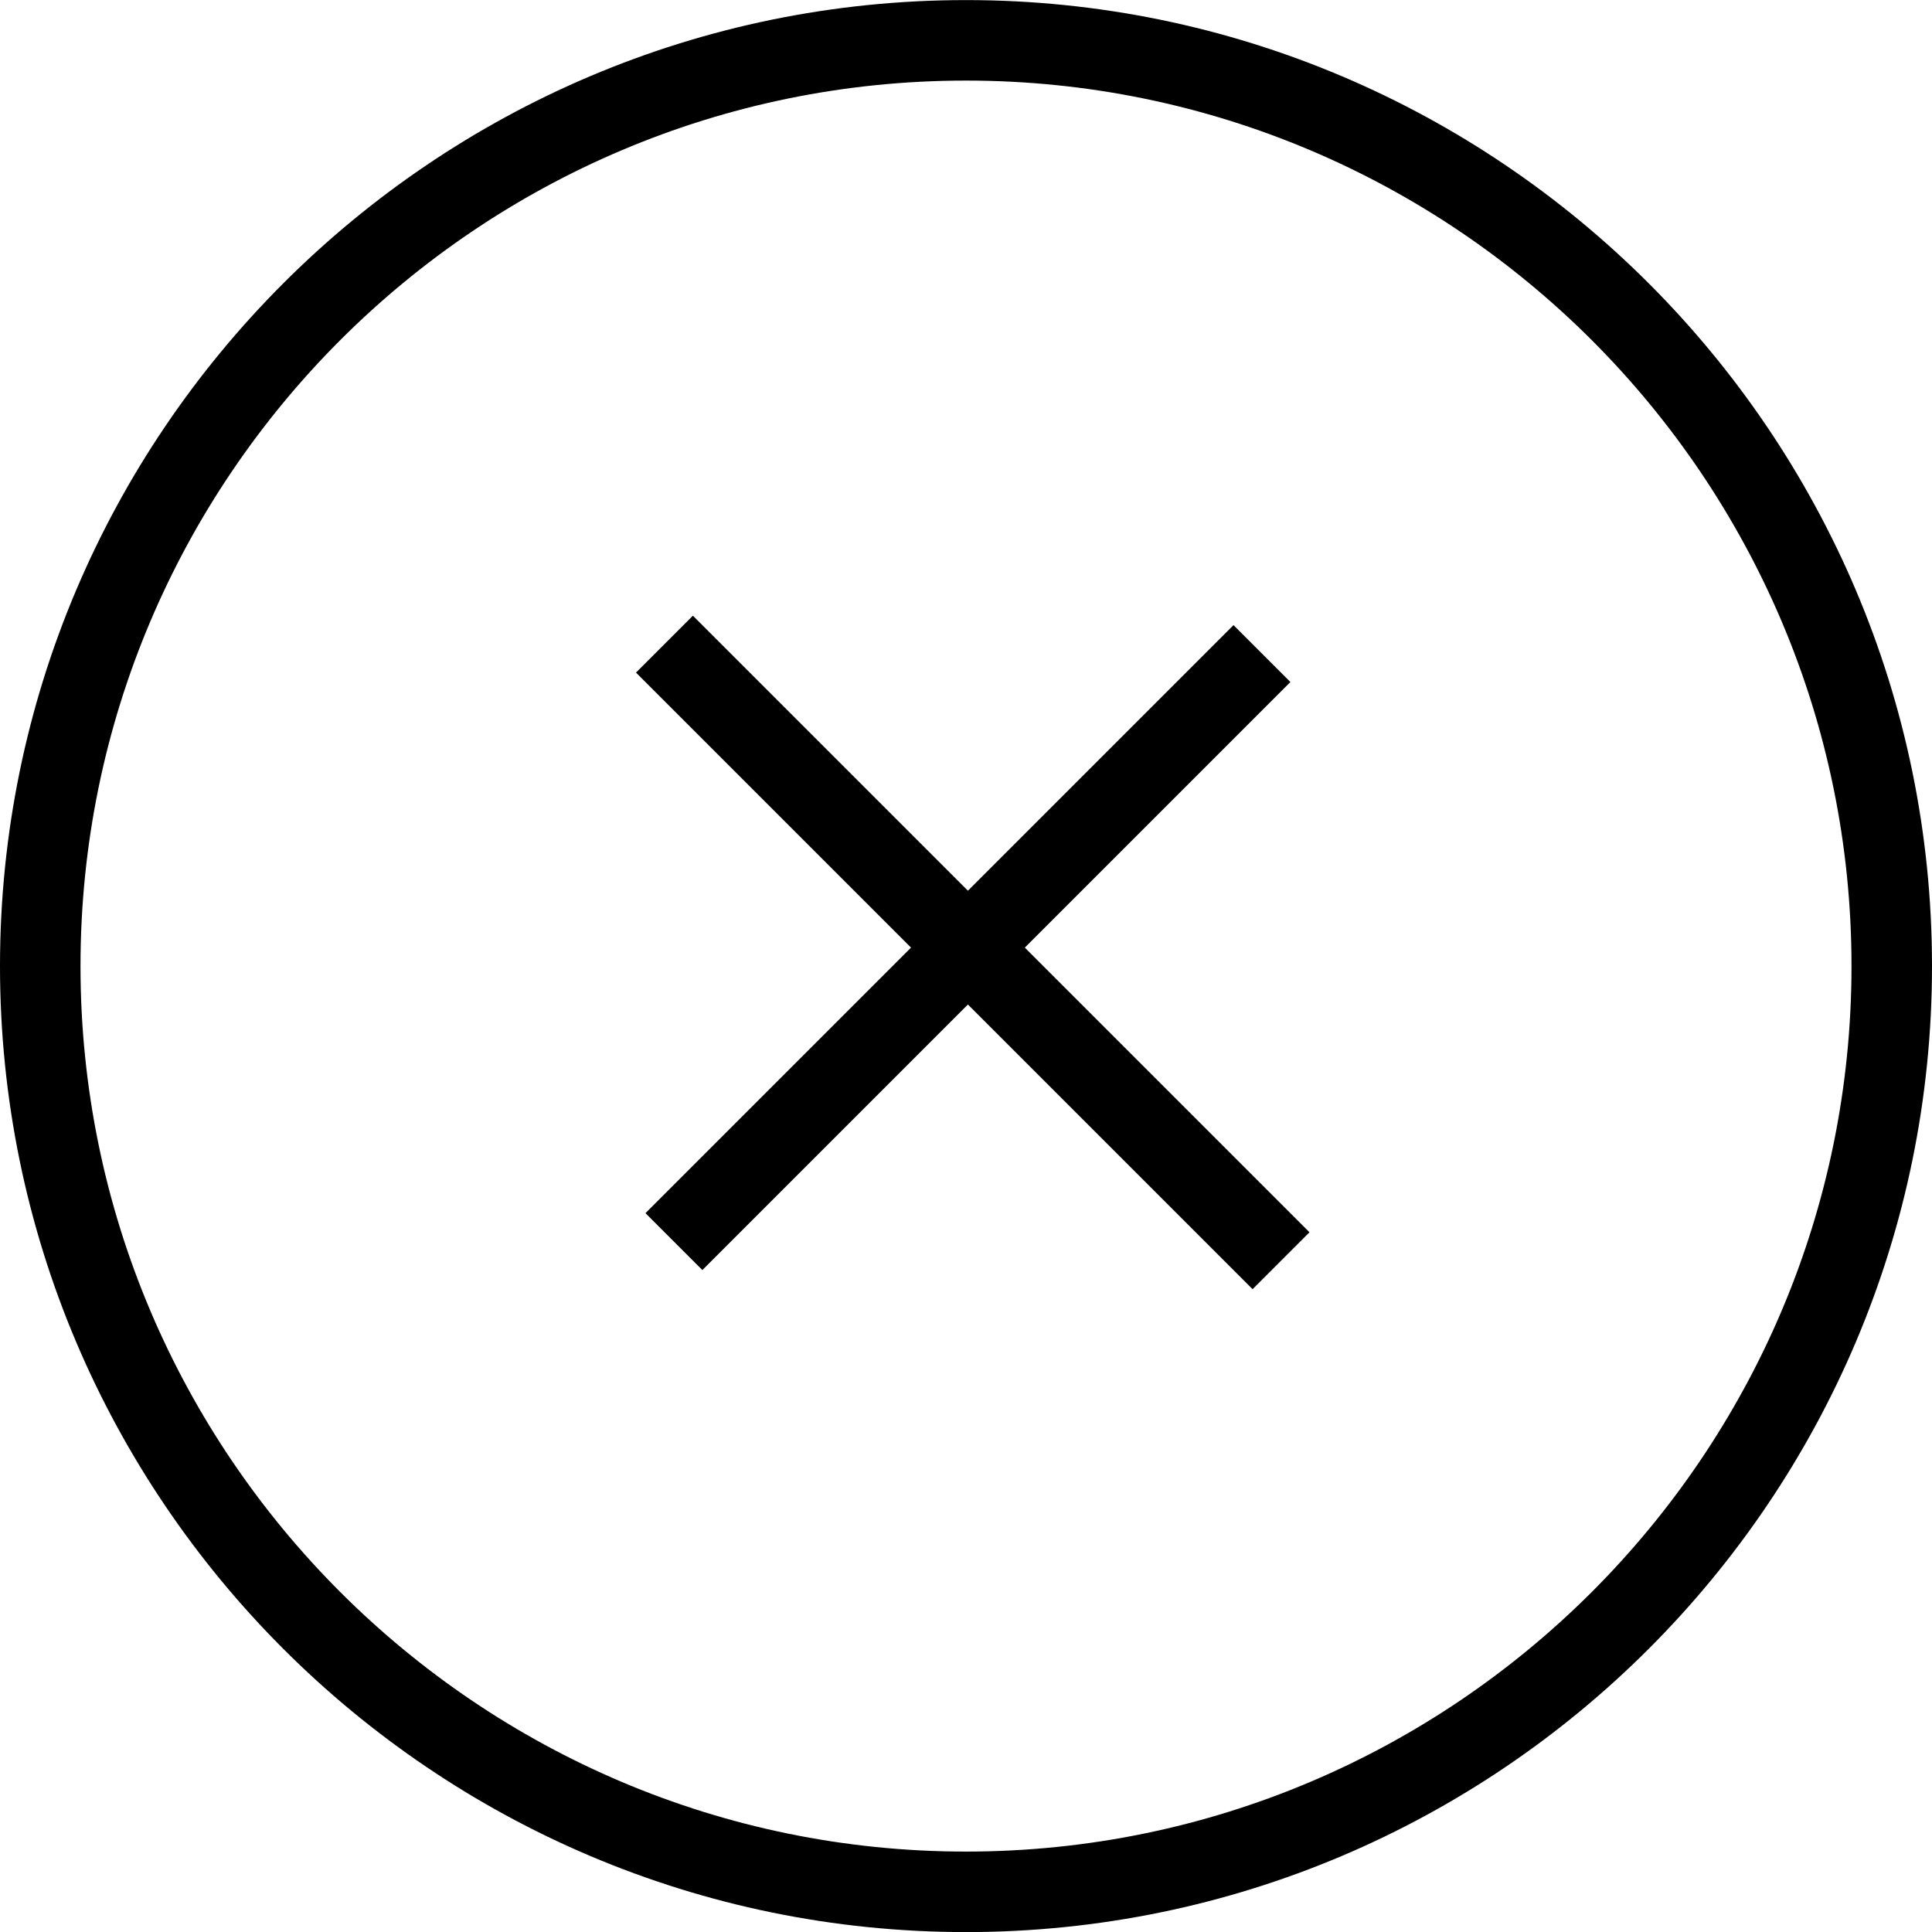 <?xml version="1.0" encoding="utf-8"?>
<!-- Generator: Adobe Illustrator 16.0.0, SVG Export Plug-In . SVG Version: 6.00 Build 0)  -->
<!DOCTYPE svg PUBLIC "-//W3C//DTD SVG 1.1//EN" "http://www.w3.org/Graphics/SVG/1.1/DTD/svg11.dtd">
<svg version="1.1" id="Layer_1" xmlns="http://www.w3.org/2000/svg" xmlns:xlink="http://www.w3.org/1999/xlink" x="0px" y="0px"
	 width="48px" height="48px" viewBox="0 0 48 48" enable-background="new 0 0 48 48" xml:space="preserve">
<g>
	<path d="M24,48.002c-13.233,0-24-10.767-24-24s10.767-24,24-24s24,10.767,24,24S37.233,48.002,24,48.002z M24,2.002
		c-12.131,0-22,9.869-22,22s9.869,22,22,22s22-9.869,22-22S36.131,2.002,24,2.002z"/>
	<rect x="23.048" y="13.215" transform="matrix(0.707 0.707 -0.707 0.707 23.694 -10.107)" width="2" height="20.664"/>
	<rect x="13.333" y="22.668" transform="matrix(0.707 0.707 -0.707 0.707 23.815 -10.156)" width="21.667" height="2"/>
</g>
</svg>
